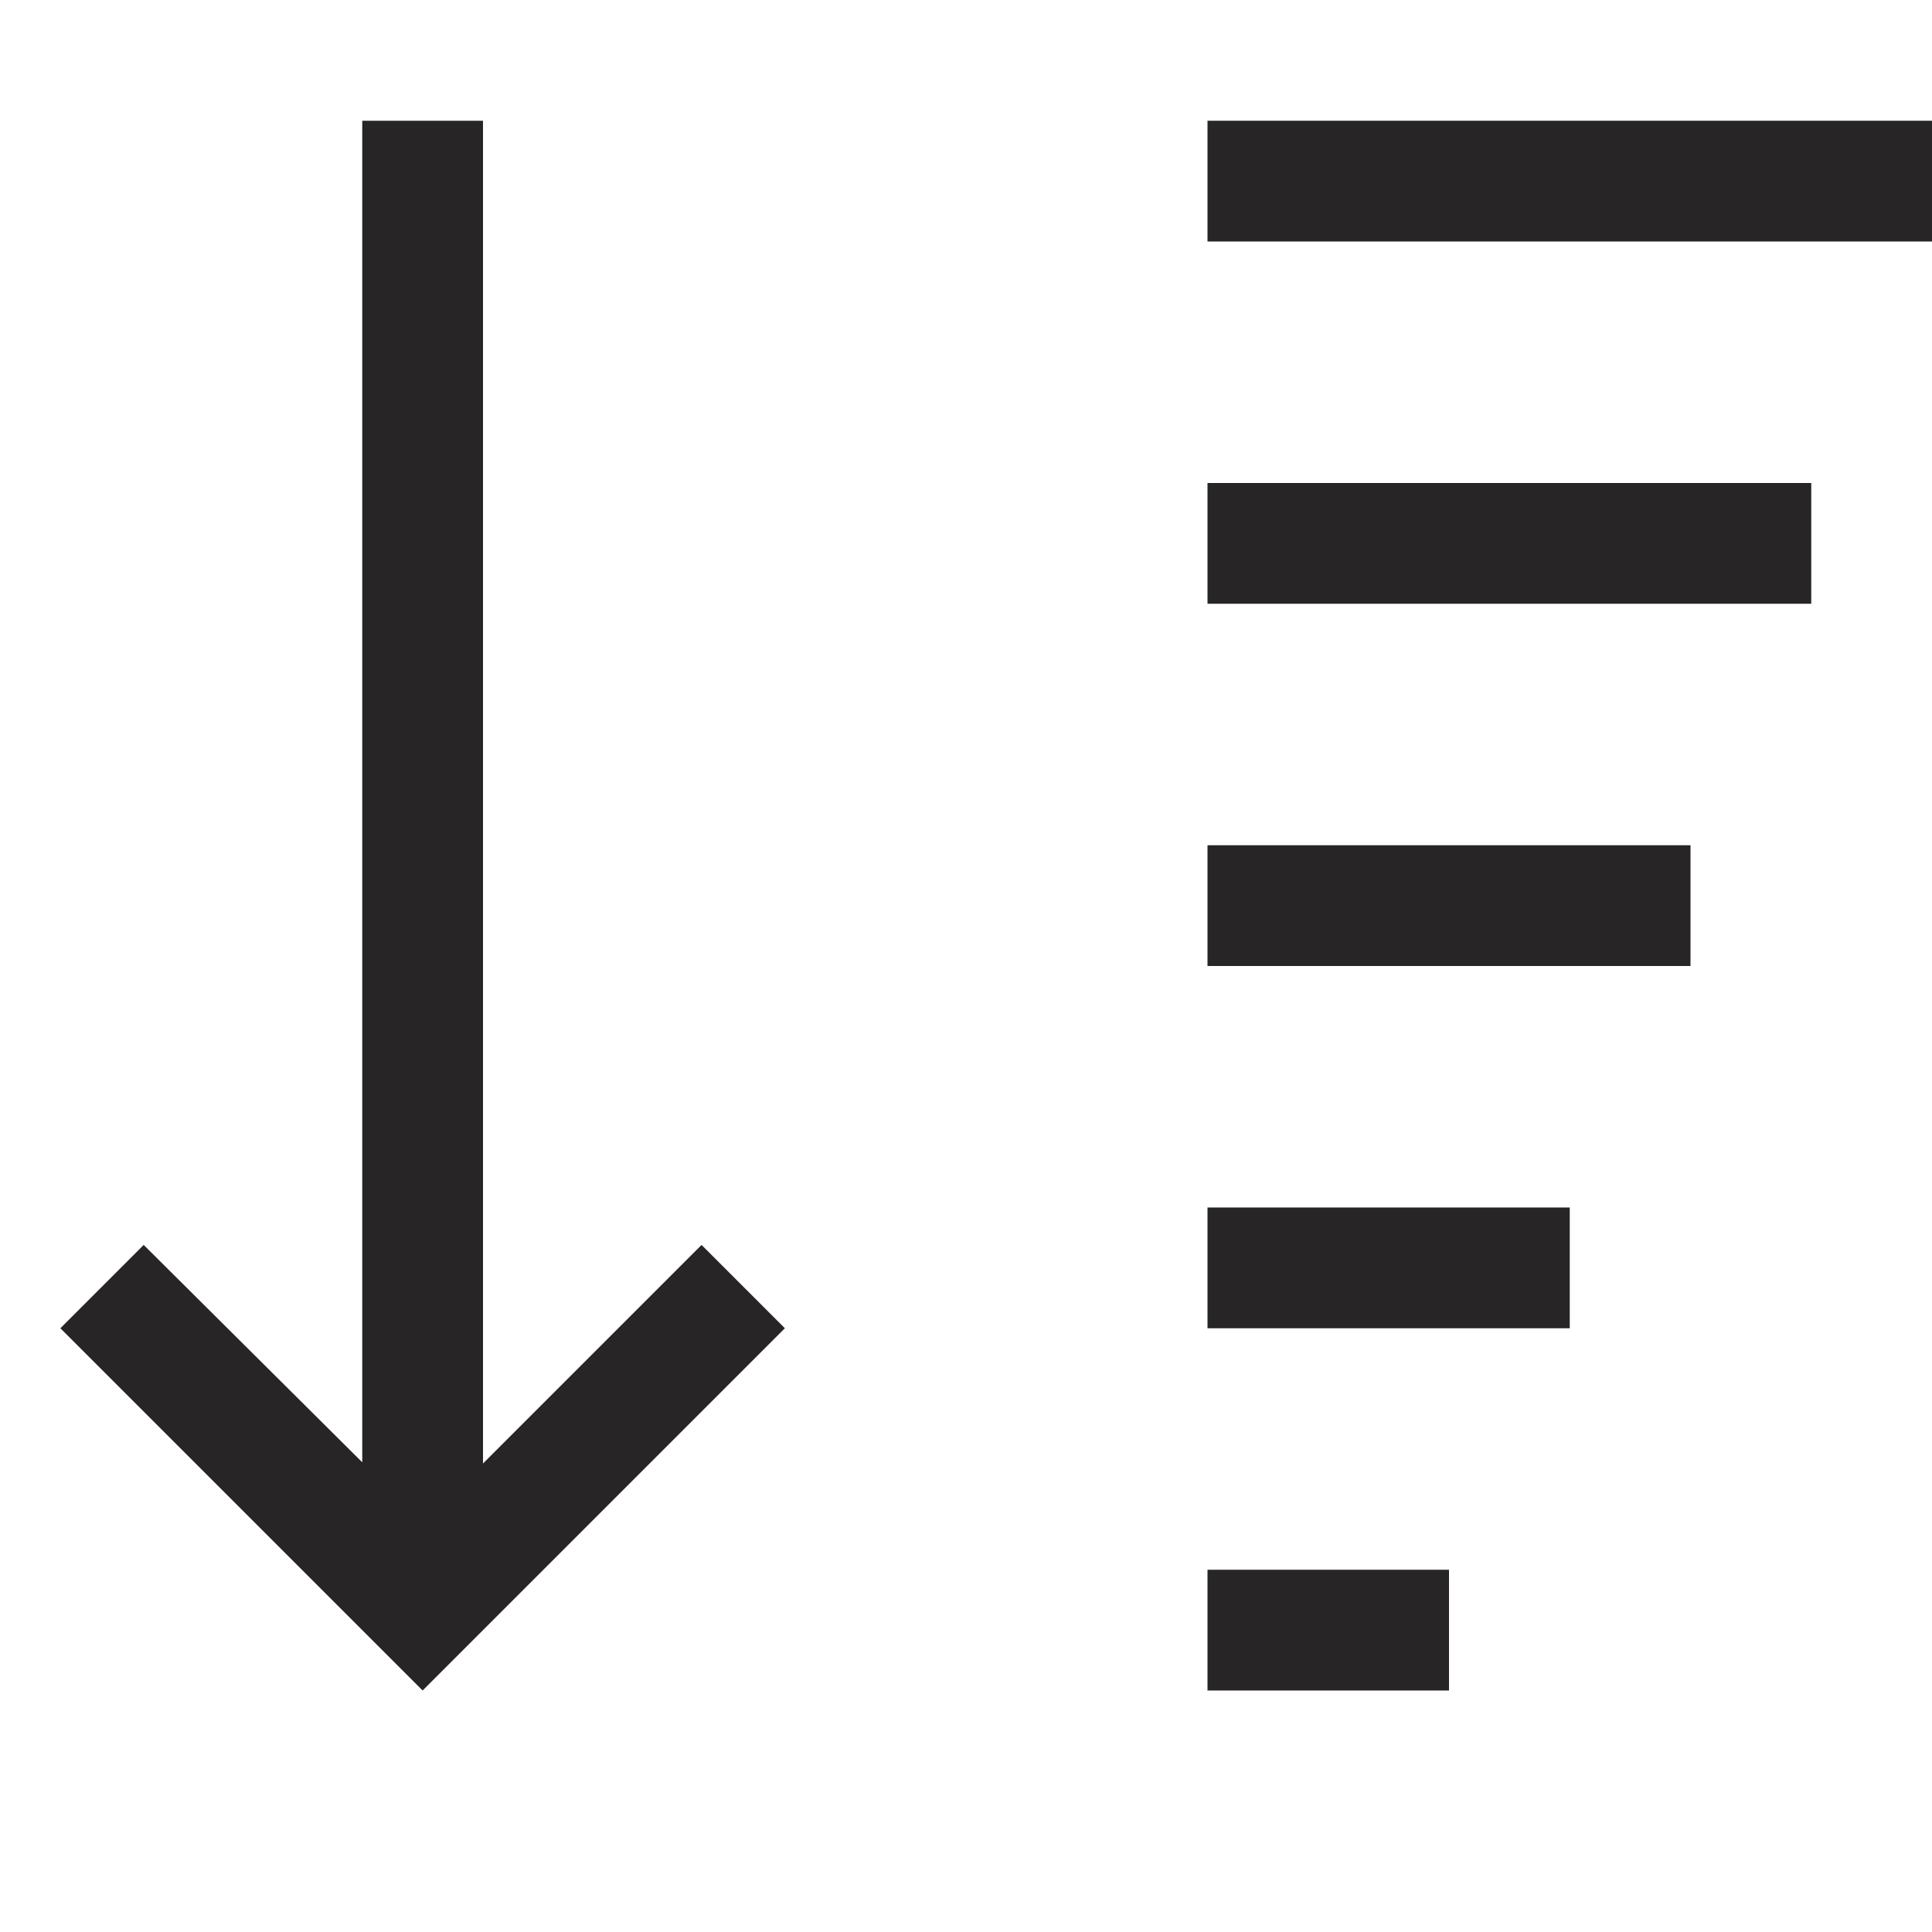 <svg id="Layer_1" data-name="Layer 1" xmlns="http://www.w3.org/2000/svg" viewBox="0 0 16 16">
  <title>sorting_down_16px</title>
  <g>
    <rect x="10" y="13" width="2" height="1" fill="#272525"/>
    <rect x="10" y="10" width="3" height="1" fill="#272525"/>
    <rect x="10" y="7" width="4" height="1" fill="#272525"/>
    <rect x="10" y="4" width="5" height="1" fill="#272525"/>
    <rect x="10" y="1" width="6" height="1" fill="#272525"/>
    <polygon points="3.5 14 3.5 14 0.5 11 1.19 10.31 3 12.11 3 1 4 1 4 12.12 5.81 10.31 6.5 11 3.5 14" fill="#272525"/>
  </g>
</svg>
